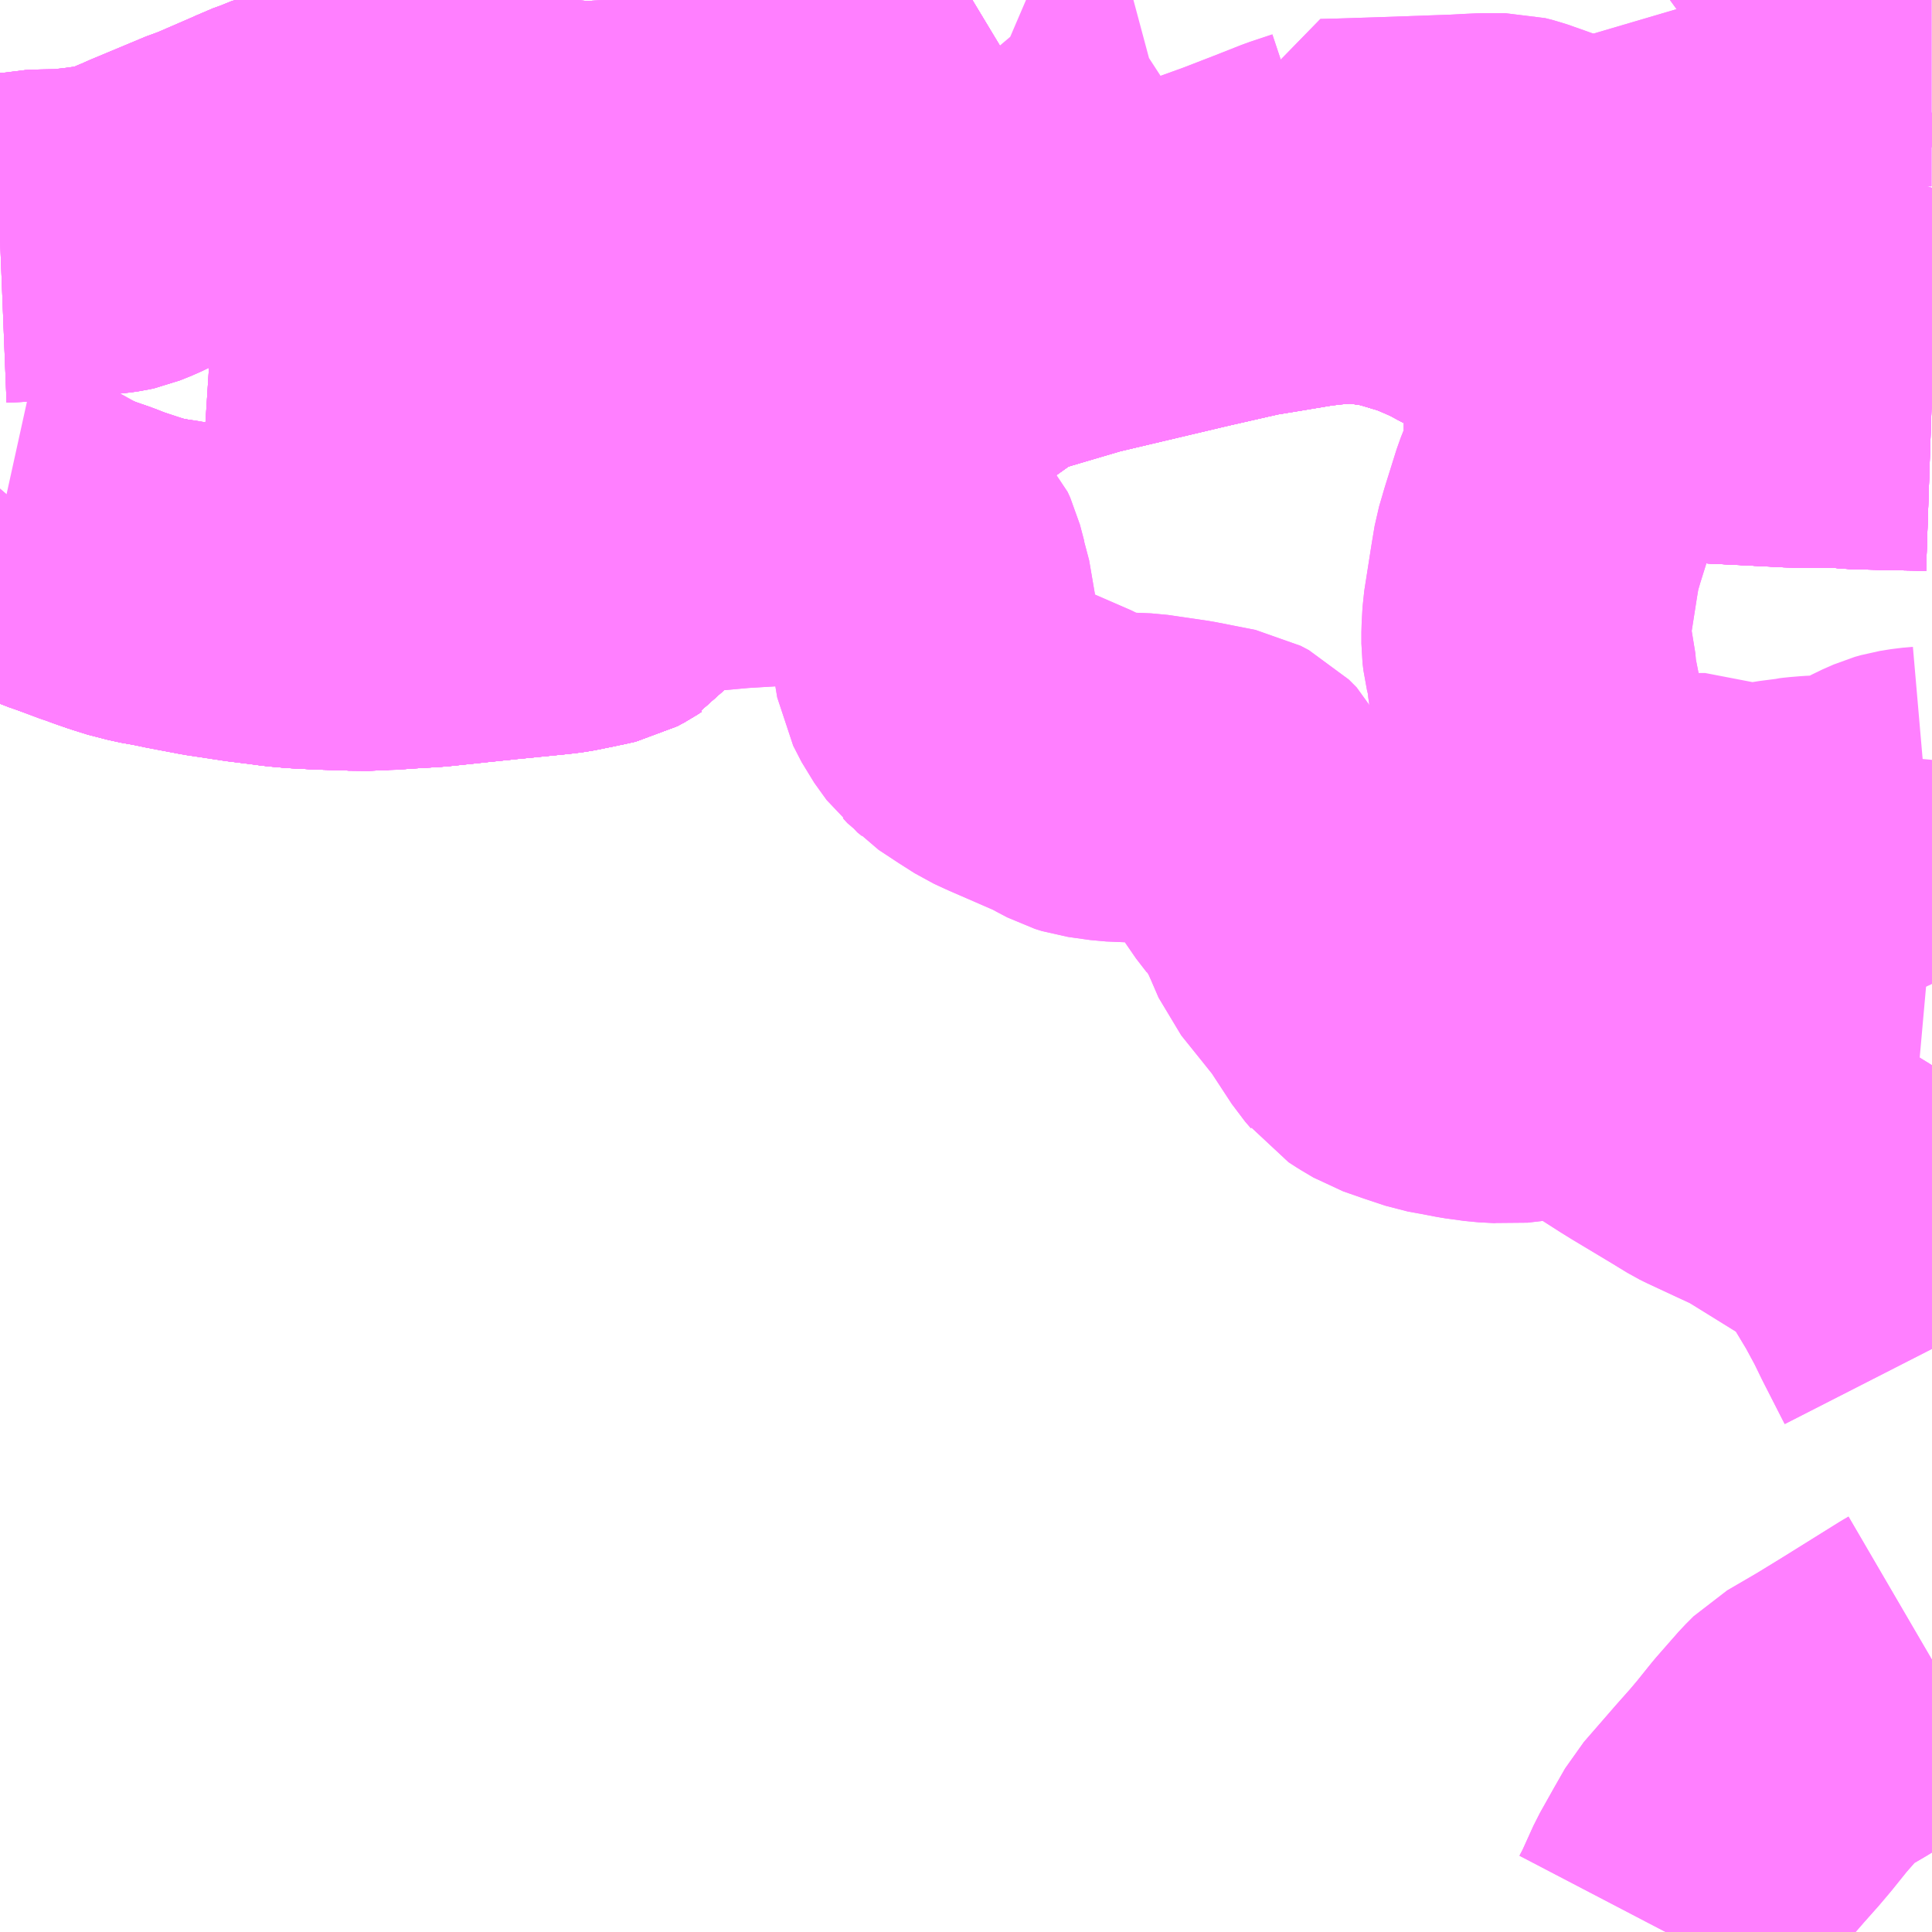 <?xml version="1.0" encoding="UTF-8"?>
<svg  xmlns="http://www.w3.org/2000/svg" xmlns:xlink="http://www.w3.org/1999/xlink" xmlns:go="http://purl.org/svgmap/profile" property="N07_001,N07_002,N07_003,N07_004,N07_005,N07_006,N07_007" viewBox="13398.926 -3506.836 4.395 4.395" go:dataArea="13398.92578125 -3506.8359375 4.39453125 4.39453125" >
<globalCoordinateSystem srsName="http://purl.org/crs/84" transform="matrix(100.0,0.0,0.0,-100.0,0.0,0.0)" />
<defs>
 <g id="p0" >
  <circle cx="0.0" cy="0.0" r="3" stroke="green" stroke-width="0.75" vector-effect="non-scaling-stroke" />
 </g>
</defs>
<g fill="none" fill-rule="evenodd" stroke="#FF00FF" stroke-width="0.75" opacity="0.5" vector-effect="non-scaling-stroke" stroke-linejoin="bevel" >
<path content="1,下津井電鉄（株）,岡山～東京線,1.0,1.0,1.0," xlink:title="1" d="M13403.32,-3505.912L13403.29,-3505.913L13403.235,-3505.914L13403.151,-3505.916L13403.117,-3505.919L13403.002,-3505.92L13402.826,-3505.929L13402.761,-3505.932L13402.75,-3505.932L13402.721,-3505.936L13402.701,-3505.943L13402.673,-3505.951L13402.613,-3505.992L13402.606,-3505.996L13402.584,-3506.011L13402.533,-3506.048L13402.457,-3506.102L13402.401,-3506.139L13402.376,-3506.157L13402.333,-3506.184L13402.309,-3506.198L13402.293,-3506.206L13402.252,-3506.228L13402.23,-3506.24L13402.187,-3506.256L13402.134,-3506.272L13402.124,-3506.275L13402.098,-3506.282L13402.065,-3506.287L13402.03,-3506.292L13402.002,-3506.293L13401.987,-3506.293L13401.958,-3506.291L13401.937,-3506.289L13401.903,-3506.285L13401.807,-3506.269L13401.764,-3506.262L13401.728,-3506.254L13401.636,-3506.233L13401.598,-3506.224L13401.378,-3506.172L13401.283,-3506.144L13401.212,-3506.123L13401.198,-3506.115L13401.186,-3506.111L13401.16,-3506.095L13401.122,-3506.068L13400.979,-3505.965L13400.951,-3505.946L13400.9,-3505.91L13400.881,-3505.897L13400.803,-3505.848L13400.791,-3505.842L13400.734,-3505.809L13400.712,-3505.798L13400.699,-3505.793L13400.683,-3505.788L13400.673,-3505.789L13400.631,-3505.786L13400.621,-3505.786L13400.592,-3505.787L13400.553,-3505.786L13400.442,-3505.77L13400.361,-3505.744L13400.387,-3505.627L13400.388,-3505.623L13400.371,-3505.601L13400.335,-3505.552L13400.321,-3505.533L13400.314,-3505.529L13400.305,-3505.523L13400.29,-3505.515L13400.259,-3505.508"/>
<path content="1,両備ホールディングス（株）,マスカット　倉敷～新宿線,1.0,1.0,1.0," xlink:title="1" d="M13403.32,-3505.912L13403.29,-3505.913L13403.235,-3505.914L13403.151,-3505.916L13403.117,-3505.919L13403.002,-3505.92L13402.826,-3505.929L13402.761,-3505.932L13402.75,-3505.932L13402.721,-3505.936L13402.701,-3505.943L13402.673,-3505.951L13402.613,-3505.992L13402.606,-3505.996L13402.584,-3506.011L13402.533,-3506.048L13402.457,-3506.102L13402.401,-3506.139L13402.376,-3506.157L13402.333,-3506.184L13402.309,-3506.198L13402.293,-3506.206L13402.252,-3506.228L13402.23,-3506.24L13402.187,-3506.256L13402.134,-3506.272L13402.124,-3506.275L13402.098,-3506.282L13402.065,-3506.287L13402.03,-3506.292L13402.002,-3506.293L13401.987,-3506.293L13401.958,-3506.291L13401.937,-3506.289L13401.903,-3506.285L13401.807,-3506.269L13401.764,-3506.262L13401.728,-3506.254L13401.636,-3506.233L13401.598,-3506.224L13401.378,-3506.172L13401.283,-3506.144L13401.212,-3506.123L13401.198,-3506.115L13401.186,-3506.111L13401.16,-3506.095L13401.122,-3506.068L13400.979,-3505.965L13400.951,-3505.946L13400.9,-3505.91L13400.881,-3505.897L13400.803,-3505.848L13400.791,-3505.842L13400.734,-3505.809L13400.712,-3505.798L13400.699,-3505.793L13400.683,-3505.788L13400.673,-3505.789L13400.631,-3505.786L13400.621,-3505.786L13400.592,-3505.787L13400.553,-3505.786L13400.442,-3505.77L13400.361,-3505.744L13400.387,-3505.627L13400.388,-3505.623L13400.371,-3505.601L13400.335,-3505.552L13400.321,-3505.533L13400.314,-3505.529L13400.305,-3505.523L13400.29,-3505.515L13400.259,-3505.508L13400.205,-3505.497L13400.181,-3505.494L13400.121,-3505.488L13400.06,-3505.482L13399.993,-3505.475L13399.908,-3505.466L13399.841,-3505.462L13399.798,-3505.459L13399.767,-3505.458L13399.746,-3505.457L13399.732,-3505.458L13399.703,-3505.459L13399.664,-3505.46L13399.606,-3505.463L13399.572,-3505.466L13399.51,-3505.474L13399.493,-3505.476L13399.407,-3505.489L13399.333,-3505.503L13399.295,-3505.511L13399.266,-3505.516L13399.219,-3505.528L13399.203,-3505.534L13399.186,-3505.539L13399.144,-3505.556L13399.083,-3505.577L13399.065,-3505.583L13399.031,-3505.598L13399.049,-3505.619"/>
<path content="1,両備ホールディングス（株）,ルブラン　倉敷・岡山・津山～東京線,1.0,1.0,1.0," xlink:title="1" d="M13403.32,-3505.912L13403.29,-3505.913L13403.235,-3505.914L13403.151,-3505.916L13403.117,-3505.919L13403.002,-3505.92L13402.826,-3505.929L13402.761,-3505.932L13402.75,-3505.932L13402.721,-3505.936L13402.701,-3505.943L13402.673,-3505.951L13402.613,-3505.992L13402.606,-3505.996L13402.584,-3506.011L13402.533,-3506.048L13402.457,-3506.102L13402.401,-3506.139L13402.376,-3506.157L13402.333,-3506.184L13402.309,-3506.198L13402.293,-3506.206L13402.252,-3506.228L13402.23,-3506.24L13402.187,-3506.256L13402.134,-3506.272L13402.124,-3506.275L13402.098,-3506.282L13402.065,-3506.287L13402.03,-3506.292L13402.002,-3506.293L13401.987,-3506.293L13401.958,-3506.291L13401.937,-3506.289L13401.903,-3506.285L13401.807,-3506.269L13401.764,-3506.262L13401.728,-3506.254L13401.636,-3506.233L13401.598,-3506.224L13401.378,-3506.172L13401.283,-3506.144L13401.212,-3506.123L13401.198,-3506.115L13401.186,-3506.111L13401.16,-3506.095L13401.122,-3506.068L13400.979,-3505.965L13400.951,-3505.946L13400.9,-3505.91L13400.881,-3505.897L13400.803,-3505.848L13400.791,-3505.842L13400.734,-3505.809L13400.712,-3505.798L13400.699,-3505.793L13400.683,-3505.788L13400.673,-3505.789L13400.631,-3505.786L13400.621,-3505.786L13400.592,-3505.787L13400.553,-3505.786L13400.442,-3505.77L13400.361,-3505.744L13400.387,-3505.627L13400.388,-3505.623L13400.371,-3505.601L13400.335,-3505.552L13400.321,-3505.533L13400.314,-3505.529L13400.305,-3505.523L13400.29,-3505.515L13400.259,-3505.508L13400.205,-3505.497L13400.181,-3505.494L13400.121,-3505.488L13400.06,-3505.482L13399.993,-3505.475L13399.908,-3505.466L13399.841,-3505.462L13399.798,-3505.459L13399.767,-3505.458L13399.746,-3505.457L13399.732,-3505.458L13399.703,-3505.459L13399.664,-3505.46L13399.606,-3505.463L13399.572,-3505.466L13399.51,-3505.474L13399.493,-3505.476L13399.407,-3505.489L13399.333,-3505.503L13399.295,-3505.511L13399.266,-3505.516L13399.219,-3505.528L13399.203,-3505.534L13399.186,-3505.539L13399.144,-3505.556L13399.083,-3505.577L13399.065,-3505.583L13399.031,-3505.598L13399.049,-3505.619"/>
<path content="1,中鉄北部バス（株）,津山～宿口～榎線,2.5,0.0,0.0," xlink:title="1" d="M13400.259,-3505.508L13400.205,-3505.497L13400.181,-3505.494L13400.121,-3505.488L13400.06,-3505.482L13399.993,-3505.475L13399.908,-3505.466L13399.841,-3505.462L13399.798,-3505.459L13399.767,-3505.458L13399.746,-3505.457L13399.732,-3505.458L13399.703,-3505.459L13399.664,-3505.46L13399.606,-3505.463L13399.572,-3505.466L13399.51,-3505.474L13399.493,-3505.476L13399.407,-3505.489L13399.333,-3505.503L13399.295,-3505.511L13399.266,-3505.516L13399.219,-3505.528L13399.203,-3505.534L13399.186,-3505.539L13399.144,-3505.556L13399.083,-3505.577L13399.065,-3505.583L13399.031,-3505.598L13398.994,-3505.614L13398.958,-3505.629L13398.931,-3505.638L13398.926,-3505.64"/>
<path content="1,中鉄北部バス（株）,津山～寺本～小座～奥津温泉～石越線,8.5,6.5,6.5," xlink:title="1" d="M13400.259,-3505.508L13400.205,-3505.497L13400.181,-3505.494L13400.121,-3505.488L13400.06,-3505.482L13399.993,-3505.475L13399.908,-3505.466L13399.841,-3505.462L13399.798,-3505.459L13399.793,-3505.481L13399.792,-3505.492L13399.772,-3505.569L13399.763,-3505.6L13399.765,-3505.624L13399.76,-3505.639L13399.759,-3505.673L13399.757,-3505.686L13399.758,-3505.71L13399.756,-3505.741L13399.758,-3505.751L13399.757,-3505.761L13399.767,-3505.841L13399.783,-3506.09L13399.784,-3506.098L13399.788,-3506.143L13399.792,-3506.162L13399.793,-3506.186L13399.797,-3506.247L13399.797,-3506.265L13399.804,-3506.333L13399.814,-3506.477L13399.813,-3506.495L13399.803,-3506.496L13399.792,-3506.497L13399.732,-3506.501L13399.717,-3506.504L13399.694,-3506.505L13399.672,-3506.504L13399.656,-3506.504L13399.645,-3506.501L13399.636,-3506.499L13399.62,-3506.494L13399.603,-3506.488L13399.594,-3506.486L13399.562,-3506.473L13399.537,-3506.464L13399.525,-3506.458L13399.435,-3506.419L13399.425,-3506.414L13399.403,-3506.407L13399.276,-3506.354L13399.263,-3506.348L13399.246,-3506.341L13399.221,-3506.329L13399.196,-3506.319L13399.187,-3506.317L13399.173,-3506.315L13399.131,-3506.311L13399.12,-3506.309L13399.073,-3506.304L13399.024,-3506.303L13399,-3506.302L13398.976,-3506.297L13398.926,-3506.295"/>
<path content="1,中鉄北部バス（株）,津山～日本原～行方～馬桑線,17.0,15.5,14.0," xlink:title="1" d="M13403.32,-3505.912L13403.29,-3505.913L13403.235,-3505.914L13403.151,-3505.916L13403.117,-3505.919L13403.002,-3505.92L13402.826,-3505.929L13402.761,-3505.932L13402.75,-3505.932L13402.721,-3505.936L13402.701,-3505.943L13402.673,-3505.951L13402.613,-3505.992L13402.606,-3505.996L13402.584,-3506.011L13402.533,-3506.048L13402.457,-3506.102L13402.401,-3506.139L13402.376,-3506.157L13402.333,-3506.184L13402.309,-3506.198L13402.293,-3506.206L13402.252,-3506.228L13402.23,-3506.24L13402.187,-3506.256L13402.134,-3506.272L13402.124,-3506.275L13402.098,-3506.282L13402.065,-3506.287L13402.03,-3506.292L13402.002,-3506.293L13401.987,-3506.293L13401.958,-3506.291L13401.937,-3506.289L13401.903,-3506.285L13401.807,-3506.269L13401.764,-3506.262L13401.728,-3506.254L13401.636,-3506.233L13401.598,-3506.224L13401.378,-3506.172L13401.283,-3506.144L13401.212,-3506.123L13401.198,-3506.115L13401.186,-3506.111L13401.16,-3506.095L13401.122,-3506.068L13400.979,-3505.965L13400.951,-3505.946L13400.9,-3505.91L13400.881,-3505.897L13400.803,-3505.848L13400.791,-3505.842L13400.734,-3505.809L13400.712,-3505.798L13400.699,-3505.793L13400.683,-3505.788L13400.673,-3505.789L13400.631,-3505.786L13400.621,-3505.786L13400.592,-3505.787L13400.553,-3505.786L13400.442,-3505.77L13400.361,-3505.744L13400.387,-3505.627L13400.388,-3505.623L13400.371,-3505.601L13400.335,-3505.552L13400.321,-3505.533L13400.314,-3505.529L13400.305,-3505.523L13400.29,-3505.515L13400.259,-3505.508"/>
<path content="1,中鉄北部バス（株）,津山～河辺～大崎～勝間田駅前線,4.0,4.0,4.0," xlink:title="1" d="M13403.32,-3505.912L13403.29,-3505.913L13403.235,-3505.914L13403.151,-3505.916L13403.117,-3505.919L13403.002,-3505.92L13402.826,-3505.929L13402.761,-3505.932L13402.75,-3505.932L13402.721,-3505.936L13402.701,-3505.943L13402.673,-3505.951L13402.613,-3505.992L13402.606,-3505.996L13402.584,-3506.011L13402.533,-3506.048L13402.457,-3506.102L13402.401,-3506.139L13402.376,-3506.157L13402.333,-3506.184L13402.309,-3506.198L13402.293,-3506.206L13402.252,-3506.228L13402.23,-3506.24L13402.187,-3506.256L13402.134,-3506.272L13402.124,-3506.275L13402.098,-3506.282L13402.065,-3506.287L13402.03,-3506.292L13402.002,-3506.293L13401.987,-3506.293L13401.958,-3506.291L13401.937,-3506.289L13401.903,-3506.285L13401.807,-3506.269L13401.764,-3506.262L13401.728,-3506.254L13401.636,-3506.233L13401.598,-3506.224L13401.378,-3506.172L13401.283,-3506.144L13401.212,-3506.123L13401.198,-3506.115L13401.186,-3506.111L13401.16,-3506.095L13401.122,-3506.068L13400.979,-3505.965L13400.951,-3505.946L13400.9,-3505.91L13400.881,-3505.897L13400.803,-3505.848L13400.791,-3505.842L13400.734,-3505.809L13400.712,-3505.798L13400.699,-3505.793L13400.683,-3505.788L13400.673,-3505.789L13400.631,-3505.786L13400.621,-3505.786L13400.592,-3505.787L13400.553,-3505.786L13400.442,-3505.77L13400.361,-3505.744L13400.387,-3505.627L13400.388,-3505.623L13400.371,-3505.601L13400.335,-3505.552L13400.321,-3505.533L13400.314,-3505.529L13400.305,-3505.523L13400.29,-3505.515L13400.259,-3505.508"/>
<path content="1,中鉄北部バス（株）,院庄循環線　北まわり,3.0,3.0,2.0," xlink:title="1" d="M13398.926,-3505.64L13398.931,-3505.638L13398.958,-3505.629L13398.994,-3505.614L13399.031,-3505.598L13399.065,-3505.583L13399.083,-3505.577L13399.144,-3505.556L13399.186,-3505.539L13399.203,-3505.534L13399.219,-3505.528L13399.266,-3505.516L13399.295,-3505.511L13399.333,-3505.503L13399.407,-3505.489L13399.493,-3505.476L13399.51,-3505.474L13399.572,-3505.466L13399.606,-3505.463L13399.664,-3505.46L13399.703,-3505.459L13399.732,-3505.458L13399.746,-3505.457L13399.767,-3505.458L13399.798,-3505.459"/>
<path content="1,中鉄北部バス（株）,院庄循環線　北まわり,3.0,3.0,2.0," xlink:title="1" d="M13399.798,-3505.459L13399.841,-3505.462L13399.908,-3505.466L13399.993,-3505.475L13400.06,-3505.482L13400.121,-3505.488L13400.181,-3505.494L13400.205,-3505.497L13400.259,-3505.508L13400.29,-3505.515L13400.305,-3505.523L13400.314,-3505.529L13400.321,-3505.533L13400.335,-3505.552L13400.371,-3505.601L13400.388,-3505.623L13400.387,-3505.627L13400.361,-3505.744"/>
<path content="1,中鉄北部バス（株）,院庄循環線　北まわり,3.0,3.0,2.0," xlink:title="1" d="M13399.798,-3505.459L13399.793,-3505.481L13399.792,-3505.492L13399.772,-3505.569L13399.763,-3505.6L13399.765,-3505.624L13399.76,-3505.639L13399.759,-3505.673L13399.757,-3505.686L13399.758,-3505.71L13399.756,-3505.741L13399.758,-3505.751L13399.757,-3505.761L13399.772,-3505.759L13399.845,-3505.752L13399.886,-3505.747L13399.963,-3505.734L13399.978,-3505.734L13400.004,-3505.729L13400.03,-3505.725L13400.039,-3505.726L13400.061,-3505.724L13400.125,-3505.723L13400.163,-3505.725L13400.175,-3505.724L13400.216,-3505.727L13400.223,-3505.728L13400.246,-3505.732L13400.259,-3505.733L13400.277,-3505.736L13400.292,-3505.741L13400.312,-3505.745L13400.335,-3505.749L13400.361,-3505.744"/>
<path content="1,中鉄北部バス（株）,院庄循環線　北まわり,3.0,3.0,2.0," xlink:title="1" d="M13398.926,-3506.295L13398.976,-3506.297L13399,-3506.302L13399.024,-3506.303L13399.073,-3506.304L13399.12,-3506.309L13399.131,-3506.311L13399.173,-3506.315L13399.187,-3506.317L13399.196,-3506.319L13399.221,-3506.329L13399.246,-3506.341L13399.263,-3506.348L13399.276,-3506.354L13399.403,-3506.407L13399.425,-3506.414L13399.435,-3506.419L13399.525,-3506.458L13399.537,-3506.464L13399.562,-3506.473L13399.594,-3506.486L13399.603,-3506.488L13399.62,-3506.494L13399.636,-3506.499L13399.645,-3506.501L13399.656,-3506.504L13399.672,-3506.504L13399.694,-3506.505L13399.717,-3506.504L13399.732,-3506.501L13399.792,-3506.497L13399.803,-3506.496L13399.813,-3506.495L13399.814,-3506.477L13399.804,-3506.333L13399.797,-3506.265L13399.797,-3506.247L13399.793,-3506.186L13399.792,-3506.162L13399.853,-3506.16L13399.888,-3506.16L13399.942,-3506.155L13400,-3506.153L13400.034,-3506.152L13400.083,-3506.148L13400.111,-3506.146L13400.152,-3506.143L13400.159,-3506.142L13400.19,-3506.14L13400.21,-3506.138L13400.323,-3506.127L13400.323,-3506.112L13400.327,-3506.061L13400.326,-3506.054L13400.327,-3506.009L13400.326,-3505.968L13400.325,-3505.936L13400.325,-3505.908L13400.325,-3505.884L13400.328,-3505.875L13400.33,-3505.867L13400.335,-3505.842L13400.341,-3505.816L13400.344,-3505.805L13400.352,-3505.776L13400.358,-3505.755L13400.361,-3505.744"/>
<path content="1,中鉄北部バス（株）,院庄循環線　南まわり,2.0,2.0,1.0," xlink:title="1" d="M13399.798,-3505.459L13399.767,-3505.458L13399.746,-3505.457L13399.732,-3505.458L13399.703,-3505.459L13399.664,-3505.46L13399.606,-3505.463L13399.572,-3505.466L13399.51,-3505.474L13399.493,-3505.476L13399.407,-3505.489L13399.333,-3505.503L13399.295,-3505.511L13399.266,-3505.516L13399.219,-3505.528L13399.203,-3505.534L13399.186,-3505.539L13399.144,-3505.556L13399.083,-3505.577L13399.065,-3505.583L13399.031,-3505.598L13398.994,-3505.614L13398.958,-3505.629L13398.931,-3505.638L13398.926,-3505.64"/>
<path content="1,中鉄北部バス（株）,院庄循環線　南まわり,2.0,2.0,1.0," xlink:title="1" d="M13399.798,-3505.459L13399.841,-3505.462L13399.908,-3505.466L13399.993,-3505.475L13400.06,-3505.482L13400.121,-3505.488L13400.181,-3505.494L13400.205,-3505.497L13400.259,-3505.508L13400.29,-3505.515L13400.305,-3505.523L13400.314,-3505.529L13400.321,-3505.533L13400.335,-3505.552L13400.371,-3505.601L13400.388,-3505.623L13400.387,-3505.627L13400.361,-3505.744"/>
<path content="1,中鉄北部バス（株）,院庄循環線　南まわり,2.0,2.0,1.0," xlink:title="1" d="M13399.798,-3505.459L13399.793,-3505.481L13399.792,-3505.492L13399.772,-3505.569L13399.763,-3505.6L13399.765,-3505.624L13399.76,-3505.639L13399.759,-3505.673L13399.757,-3505.686L13399.758,-3505.71L13399.756,-3505.741L13399.758,-3505.751L13399.757,-3505.761L13399.772,-3505.759L13399.845,-3505.752L13399.886,-3505.747L13399.963,-3505.734L13399.978,-3505.734L13400.004,-3505.729L13400.03,-3505.725L13400.039,-3505.726L13400.061,-3505.724L13400.125,-3505.723L13400.163,-3505.725L13400.175,-3505.724L13400.216,-3505.727L13400.223,-3505.728L13400.246,-3505.732L13400.259,-3505.733L13400.277,-3505.736L13400.292,-3505.741L13400.312,-3505.745L13400.335,-3505.749L13400.361,-3505.744"/>
<path content="1,中鉄北部バス（株）,院庄循環線　南まわり,2.0,2.0,1.0," xlink:title="1" d="M13398.926,-3506.295L13398.976,-3506.297L13399,-3506.302L13399.024,-3506.303L13399.073,-3506.304L13399.12,-3506.309L13399.131,-3506.311L13399.173,-3506.315L13399.187,-3506.317L13399.196,-3506.319L13399.221,-3506.329L13399.246,-3506.341L13399.263,-3506.348L13399.276,-3506.354L13399.403,-3506.407L13399.425,-3506.414L13399.435,-3506.419L13399.525,-3506.458L13399.537,-3506.464L13399.562,-3506.473L13399.594,-3506.486L13399.603,-3506.488L13399.62,-3506.494L13399.636,-3506.499L13399.645,-3506.501L13399.656,-3506.504L13399.672,-3506.504L13399.694,-3506.505L13399.717,-3506.504L13399.732,-3506.501L13399.792,-3506.497L13399.803,-3506.496L13399.813,-3506.495L13399.814,-3506.477L13399.804,-3506.333L13399.797,-3506.265L13399.797,-3506.247L13399.793,-3506.186L13399.792,-3506.162L13399.853,-3506.16L13399.888,-3506.16L13399.942,-3506.155L13400,-3506.153L13400.034,-3506.152L13400.083,-3506.148L13400.111,-3506.146L13400.152,-3506.143L13400.159,-3506.142L13400.19,-3506.14L13400.21,-3506.138L13400.323,-3506.127L13400.323,-3506.112L13400.327,-3506.061L13400.326,-3506.054L13400.327,-3506.009L13400.326,-3505.968L13400.325,-3505.936L13400.325,-3505.908L13400.325,-3505.884L13400.328,-3505.875L13400.33,-3505.867L13400.335,-3505.842L13400.341,-3505.816L13400.344,-3505.805L13400.352,-3505.776L13400.358,-3505.755L13400.361,-3505.744"/>
<path content="1,中鉄北部バス（株）,高下・吉ヶ原～津山～リージョンセンター～スポーツセンター・東一宮車庫線,12.0,8.0,7.5," xlink:title="1" d="M13400.388,-3505.623L13400.371,-3505.601L13400.335,-3505.552L13400.321,-3505.533L13400.314,-3505.529L13400.305,-3505.523L13400.29,-3505.515L13400.259,-3505.508"/>
<path content="1,中鉄北部バス（株）,高下・吉ヶ原～津山～リージョンセンター～スポーツセンター・東一宮車庫線,12.0,8.0,7.5," xlink:title="1" d="M13400.388,-3505.623L13400.475,-3505.634L13400.523,-3505.638L13400.601,-3505.645L13400.735,-3505.653L13400.772,-3505.655L13400.854,-3505.655L13400.88,-3505.653L13400.917,-3505.64L13400.928,-3505.635L13400.946,-3505.624L13400.983,-3505.596L13400.992,-3505.584L13401.014,-3505.56L13401.02,-3505.547L13401.03,-3505.509L13401.034,-3505.498L13401.047,-3505.422L13401.048,-3505.407L13401.064,-3505.311L13401.083,-3505.274L13401.111,-3505.235L13401.121,-3505.227L13401.131,-3505.216L13401.175,-3505.187L13401.208,-3505.166L13401.234,-3505.154L13401.349,-3505.104L13401.373,-3505.091L13401.392,-3505.081L13401.408,-3505.076L13401.458,-3505.069L13401.529,-3505.066L13401.618,-3505.053L13401.71,-3505.035L13401.729,-3505.025L13401.747,-3505.007L13401.763,-3504.975L13401.766,-3504.969L13401.779,-3504.936L13401.79,-3504.913L13401.807,-3504.885L13401.831,-3504.854L13401.838,-3504.838L13401.865,-3504.808L13401.887,-3504.759L13401.906,-3504.715L13401.91,-3504.71L13401.951,-3504.659L13401.987,-3504.614L13402.042,-3504.53L13402.055,-3504.515L13402.061,-3504.507L13402.078,-3504.496L13402.105,-3504.48L13402.148,-3504.465L13402.196,-3504.449L13402.25,-3504.439L13402.265,-3504.436L13402.309,-3504.43L13402.347,-3504.428L13402.357,-3504.427L13402.399,-3504.432L13402.467,-3504.447L13402.505,-3504.454L13402.541,-3504.454L13402.554,-3504.451L13402.556,-3504.434L13402.564,-3504.427L13402.579,-3504.412L13402.676,-3504.35L13402.697,-3504.337L13402.787,-3504.283L13402.823,-3504.261L13402.833,-3504.256L13402.949,-3504.202L13403.075,-3504.124L13403.122,-3504.095L13403.144,-3504.076L13403.159,-3504.062L13403.224,-3503.954L13403.251,-3503.904L13403.271,-3503.863L13403.32,-3503.767M13403.32,-3503.062L13403.308,-3503.055L13403.178,-3502.974L13403.116,-3502.936L13403.044,-3502.894L13403.026,-3502.876L13402.976,-3502.819L13402.939,-3502.773L13402.917,-3502.747L13402.885,-3502.711L13402.812,-3502.627L13402.788,-3502.585L13402.756,-3502.528L13402.727,-3502.464L13402.715,-3502.441"/>
<path content="1,中鉄北部バス（株）,高下・吉ヶ原～津山～リージョンセンター～スポーツセンター・東一宮車庫線,12.0,8.0,7.5," xlink:title="1" d="M13400.388,-3505.623L13400.387,-3505.627L13400.361,-3505.744L13400.358,-3505.755L13400.352,-3505.776L13400.344,-3505.805L13400.341,-3505.816L13400.335,-3505.842L13400.33,-3505.867L13400.328,-3505.875L13400.325,-3505.884L13400.325,-3505.908L13400.325,-3505.936L13400.326,-3505.968L13400.327,-3506.009L13400.326,-3506.054L13400.327,-3506.061L13400.323,-3506.112L13400.323,-3506.127L13400.318,-3506.162L13400.317,-3506.186L13400.309,-3506.266L13400.309,-3506.294L13400.308,-3506.308L13400.307,-3506.324L13400.306,-3506.363L13400.304,-3506.37L13400.303,-3506.384L13400.301,-3506.42L13400.303,-3506.458L13400.307,-3506.516L13400.317,-3506.631L13400.325,-3506.739L13400.325,-3506.784L13400.326,-3506.805L13400.325,-3506.836"/>
<path content="1,中鉄北部バス（株）,高田循環線　東まわり,2.0,2.0,1.0," xlink:title="1" d="M13400.259,-3505.508L13400.29,-3505.515L13400.305,-3505.523L13400.314,-3505.529L13400.321,-3505.533L13400.335,-3505.552L13400.371,-3505.601L13400.388,-3505.623L13400.387,-3505.627L13400.361,-3505.744L13400.358,-3505.755L13400.352,-3505.776L13400.344,-3505.805L13400.341,-3505.816L13400.335,-3505.842L13400.33,-3505.867L13400.328,-3505.875L13400.325,-3505.884L13400.325,-3505.908L13400.325,-3505.936L13400.326,-3505.968L13400.327,-3506.009L13400.326,-3506.054L13400.327,-3506.061L13400.323,-3506.112L13400.323,-3506.127L13400.318,-3506.162L13400.317,-3506.186L13400.309,-3506.266L13400.309,-3506.294L13400.308,-3506.308L13400.307,-3506.324L13400.306,-3506.363L13400.304,-3506.37L13400.303,-3506.384L13400.301,-3506.42L13400.303,-3506.458L13400.307,-3506.516L13400.317,-3506.631L13400.325,-3506.739L13400.325,-3506.784L13400.326,-3506.805L13400.325,-3506.836"/>
<path content="1,中鉄北部バス（株）,高田循環線　西まわり,2.0,2.0,1.0," xlink:title="1" d="M13400.259,-3505.508L13400.29,-3505.515L13400.305,-3505.523L13400.314,-3505.529L13400.321,-3505.533L13400.335,-3505.552L13400.371,-3505.601L13400.388,-3505.623L13400.387,-3505.627L13400.361,-3505.744L13400.358,-3505.755L13400.352,-3505.776L13400.344,-3505.805L13400.341,-3505.816L13400.335,-3505.842L13400.33,-3505.867L13400.328,-3505.875L13400.325,-3505.884L13400.325,-3505.908L13400.325,-3505.936L13400.326,-3505.968L13400.327,-3506.009L13400.326,-3506.054L13400.327,-3506.061L13400.323,-3506.112L13400.323,-3506.127L13400.318,-3506.162L13400.317,-3506.186L13400.309,-3506.266L13400.309,-3506.294L13400.308,-3506.308L13400.307,-3506.324L13400.306,-3506.363L13400.304,-3506.37L13400.303,-3506.384L13400.301,-3506.42L13400.303,-3506.458L13400.307,-3506.516L13400.317,-3506.631L13400.325,-3506.739L13400.325,-3506.784L13400.326,-3506.805L13400.325,-3506.836"/>
<path content="1,京浜急行バス（株）,ルプラン号,1.0,1.0,1.0," xlink:title="1" d="M13398.979,-3505.62L13398.994,-3505.614L13399.083,-3505.577L13399.147,-3505.553L13399.157,-3505.55L13399.172,-3505.545L13399.236,-3505.524L13399.266,-3505.516L13399.3,-3505.51L13399.325,-3505.507L13399.338,-3505.504L13399.404,-3505.494L13399.471,-3505.481L13399.479,-3505.48L13399.51,-3505.474L13399.545,-3505.47L13399.572,-3505.466L13399.606,-3505.463L13399.664,-3505.46L13399.703,-3505.459L13399.732,-3505.458L13399.781,-3505.46L13399.794,-3505.46L13399.798,-3505.46L13399.809,-3505.461L13399.926,-3505.471L13399.929,-3505.471L13399.98,-3505.476L13399.996,-3505.478L13400.061,-3505.484L13400.066,-3505.485L13400.07,-3505.485L13400.102,-3505.488L13400.14,-3505.493L13400.174,-3505.496L13400.204,-3505.5L13400.238,-3505.506L13400.259,-3505.508"/>
<path content="1,京浜急行バス（株）,ルプラン号,1.0,1.0,1.0," xlink:title="1" d="M13398.985,-3505.631L13398.979,-3505.62"/>
<path content="1,京浜急行バス（株）,ルプラン号,1.0,1.0,1.0," xlink:title="1" d="M13398.926,-3505.642L13398.959,-3505.629L13398.979,-3505.62"/>
<path content="1,小田急シティバス（株）,ルミナス号,1.0,1.0,1.0," xlink:title="1" d="M13403.32,-3505.914L13403.307,-3505.915L13403.289,-3505.915L13403.235,-3505.916L13403.151,-3505.916L13403.117,-3505.919L13403.072,-3505.92L13403.03,-3505.921L13402.826,-3505.929L13402.802,-3505.93L13402.791,-3505.931L13402.762,-3505.934L13402.731,-3505.938L13402.701,-3505.943L13402.683,-3505.948L13402.656,-3505.962L13402.613,-3505.992L13402.584,-3506.011L13402.572,-3506.019L13402.476,-3506.089L13402.457,-3506.102L13402.398,-3506.143L13402.376,-3506.157L13402.333,-3506.184L13402.309,-3506.198L13402.252,-3506.228L13402.187,-3506.256L13402.124,-3506.275L13402.098,-3506.282L13402.027,-3506.293L13402.023,-3506.294L13402.018,-3506.294L13401.986,-3506.296L13401.902,-3506.288L13401.855,-3506.281L13401.805,-3506.272L13401.766,-3506.264L13401.744,-3506.259L13401.728,-3506.254L13401.635,-3506.236L13401.597,-3506.227L13401.459,-3506.195L13401.442,-3506.191L13401.389,-3506.178L13401.376,-3506.174L13401.212,-3506.128L13401.198,-3506.115L13401.16,-3506.095L13401.068,-3506.031L13401.002,-3505.984L13400.972,-3505.962L13400.95,-3505.947L13400.909,-3505.919L13400.903,-3505.916L13400.878,-3505.898L13400.851,-3505.882L13400.829,-3505.867L13400.804,-3505.851L13400.729,-3505.803L13400.72,-3505.799L13400.696,-3505.789L13400.678,-3505.786L13400.59,-3505.789L13400.553,-3505.786L13400.442,-3505.77L13400.358,-3505.755L13400.361,-3505.744L13400.364,-3505.73L13400.386,-3505.64L13400.387,-3505.627L13400.388,-3505.623L13400.371,-3505.601L13400.358,-3505.585L13400.314,-3505.529L13400.289,-3505.519L13400.259,-3505.508L13400.238,-3505.506L13400.204,-3505.5L13400.174,-3505.496L13400.14,-3505.493L13400.102,-3505.488L13400.07,-3505.485L13400.066,-3505.485L13400.061,-3505.484L13399.996,-3505.478L13399.98,-3505.476L13399.929,-3505.471L13399.926,-3505.471L13399.809,-3505.461L13399.798,-3505.46L13399.794,-3505.46L13399.781,-3505.46L13399.732,-3505.458L13399.703,-3505.459L13399.664,-3505.46L13399.606,-3505.463L13399.572,-3505.466L13399.545,-3505.47L13399.51,-3505.474L13399.479,-3505.48L13399.471,-3505.481L13399.404,-3505.494L13399.338,-3505.504L13399.325,-3505.507L13399.3,-3505.51L13399.266,-3505.516L13399.236,-3505.524L13399.172,-3505.545L13399.157,-3505.55L13399.147,-3505.553L13399.083,-3505.577L13398.994,-3505.614L13398.959,-3505.629L13398.926,-3505.642"/>
<path content="1,小田急バス（株）,ルミナス号,1.0,1.0,1.0," xlink:title="1" d="M13403.32,-3505.914L13403.307,-3505.915L13403.289,-3505.915L13403.235,-3505.916L13403.151,-3505.916L13403.117,-3505.919L13403.072,-3505.92L13403.03,-3505.921L13402.826,-3505.929L13402.802,-3505.93L13402.791,-3505.931L13402.762,-3505.934L13402.731,-3505.938L13402.701,-3505.943L13402.683,-3505.948L13402.656,-3505.962L13402.613,-3505.992L13402.584,-3506.011L13402.572,-3506.019L13402.476,-3506.089L13402.457,-3506.102L13402.398,-3506.143L13402.376,-3506.157L13402.333,-3506.184L13402.309,-3506.198L13402.252,-3506.228L13402.187,-3506.256L13402.124,-3506.275L13402.098,-3506.282L13402.027,-3506.293L13402.023,-3506.294L13402.018,-3506.294L13401.986,-3506.296L13401.902,-3506.288L13401.855,-3506.281L13401.805,-3506.272L13401.766,-3506.264L13401.744,-3506.259L13401.728,-3506.254L13401.635,-3506.236L13401.597,-3506.227L13401.459,-3506.195L13401.442,-3506.191L13401.389,-3506.178L13401.376,-3506.174L13401.212,-3506.128L13401.198,-3506.115L13401.16,-3506.095L13401.068,-3506.031L13401.002,-3505.984L13400.972,-3505.962L13400.95,-3505.947L13400.909,-3505.919L13400.903,-3505.916L13400.878,-3505.898L13400.851,-3505.882L13400.829,-3505.867L13400.804,-3505.851L13400.729,-3505.803L13400.72,-3505.799L13400.696,-3505.789L13400.678,-3505.786L13400.59,-3505.789L13400.553,-3505.786L13400.442,-3505.77L13400.358,-3505.755L13400.361,-3505.744L13400.364,-3505.73L13400.386,-3505.64L13400.387,-3505.627L13400.388,-3505.623L13400.371,-3505.601L13400.358,-3505.585L13400.314,-3505.529L13400.289,-3505.519L13400.259,-3505.508L13400.238,-3505.506L13400.204,-3505.5L13400.174,-3505.496L13400.14,-3505.493L13400.102,-3505.488L13400.07,-3505.485L13400.066,-3505.485L13400.061,-3505.484L13399.996,-3505.478L13399.98,-3505.476L13399.929,-3505.471L13399.926,-3505.471L13399.809,-3505.461L13399.798,-3505.46L13399.794,-3505.46L13399.781,-3505.46L13399.732,-3505.458L13399.703,-3505.459L13399.664,-3505.46L13399.606,-3505.463L13399.572,-3505.466L13399.545,-3505.47L13399.51,-3505.474L13399.479,-3505.48L13399.471,-3505.481L13399.404,-3505.494L13399.338,-3505.504L13399.325,-3505.507L13399.3,-3505.51L13399.266,-3505.516L13399.236,-3505.524L13399.172,-3505.545L13399.157,-3505.55L13399.147,-3505.553L13399.083,-3505.577L13398.994,-3505.614L13398.959,-3505.629L13398.926,-3505.642"/>
<path content="1,神姫バス（株）,津山-京都,2.0,2.0,2.0," xlink:title="1" d="M13400.259,-3505.508L13400.289,-3505.519L13400.314,-3505.529L13400.358,-3505.585L13400.371,-3505.601L13400.388,-3505.623L13400.387,-3505.627L13400.386,-3505.64L13400.364,-3505.73L13400.361,-3505.744L13400.358,-3505.755L13400.442,-3505.77L13400.552,-3505.787L13400.59,-3505.789L13400.678,-3505.786L13400.696,-3505.789L13400.72,-3505.799L13400.729,-3505.803L13400.804,-3505.851L13400.829,-3505.867L13400.851,-3505.882L13400.878,-3505.898L13400.903,-3505.916L13400.909,-3505.919L13400.95,-3505.947L13400.972,-3505.962L13401.002,-3505.984L13401.068,-3506.031L13401.16,-3506.095L13401.212,-3506.128L13401.376,-3506.174L13401.389,-3506.178L13401.442,-3506.191L13401.459,-3506.195L13401.597,-3506.227L13401.635,-3506.236L13401.744,-3506.259L13401.766,-3506.264L13401.805,-3506.272L13401.855,-3506.281L13401.902,-3506.288L13401.986,-3506.296L13402.018,-3506.294L13402.023,-3506.294L13402.027,-3506.293L13402.098,-3506.282L13402.124,-3506.275L13402.187,-3506.256L13402.252,-3506.228L13402.309,-3506.198L13402.333,-3506.184L13402.38,-3506.155L13402.398,-3506.143L13402.457,-3506.102L13402.476,-3506.089L13402.572,-3506.019L13402.584,-3506.011L13402.613,-3505.992L13402.656,-3505.962L13402.683,-3505.948L13402.701,-3505.943L13402.731,-3505.938L13402.762,-3505.934L13402.791,-3505.931L13402.802,-3505.93L13402.826,-3505.929L13403.03,-3505.921L13403.072,-3505.92L13403.117,-3505.919L13403.148,-3505.919L13403.235,-3505.916L13403.289,-3505.915L13403.307,-3505.915L13403.32,-3505.914"/>
<path content="1,神姫バス（株）,津山駅・加西・西脇-大阪駅・ユニバーサル・スタジオ・ジャパン,23.0,24.0,24.0," xlink:title="1" d="M13400.259,-3505.508L13400.289,-3505.519L13400.314,-3505.529L13400.358,-3505.585L13400.371,-3505.601L13400.388,-3505.623L13400.387,-3505.627L13400.386,-3505.64L13400.364,-3505.73L13400.361,-3505.744L13400.358,-3505.755L13400.442,-3505.77L13400.552,-3505.787L13400.59,-3505.789L13400.678,-3505.786L13400.696,-3505.789L13400.72,-3505.799L13400.729,-3505.803L13400.804,-3505.851L13400.829,-3505.867L13400.851,-3505.882L13400.878,-3505.898L13400.903,-3505.916L13400.909,-3505.919L13400.95,-3505.947L13400.972,-3505.962L13401.002,-3505.984L13401.068,-3506.031L13401.16,-3506.095L13401.212,-3506.128L13401.376,-3506.174L13401.389,-3506.178L13401.442,-3506.191L13401.459,-3506.195L13401.597,-3506.227L13401.635,-3506.236L13401.744,-3506.259L13401.766,-3506.264L13401.805,-3506.272L13401.855,-3506.281L13401.902,-3506.288L13401.986,-3506.296L13402.018,-3506.294L13402.023,-3506.294L13402.027,-3506.293L13402.098,-3506.282L13402.124,-3506.275L13402.187,-3506.256L13402.252,-3506.228L13402.309,-3506.198L13402.333,-3506.184L13402.38,-3506.155L13402.398,-3506.143L13402.457,-3506.102L13402.476,-3506.089L13402.572,-3506.019L13402.584,-3506.011L13402.613,-3505.992L13402.656,-3505.962L13402.683,-3505.948L13402.701,-3505.943L13402.731,-3505.938L13402.762,-3505.934L13402.791,-3505.931L13402.802,-3505.93L13402.826,-3505.929L13403.03,-3505.921L13403.072,-3505.92L13403.117,-3505.919L13403.148,-3505.919L13403.235,-3505.916L13403.289,-3505.915L13403.307,-3505.915L13403.32,-3505.914"/>
<path content="1,関東バス（株）,マスカット号,1.0,1.0,1.0," xlink:title="1" d="M13398.926,-3505.644L13398.985,-3505.631L13399.083,-3505.577L13399.147,-3505.553L13399.157,-3505.55L13399.172,-3505.545L13399.236,-3505.524L13399.266,-3505.516L13399.3,-3505.51L13399.325,-3505.507L13399.338,-3505.504L13399.404,-3505.494L13399.471,-3505.481L13399.479,-3505.48L13399.51,-3505.474L13399.545,-3505.47L13399.572,-3505.466L13399.606,-3505.463L13399.664,-3505.46L13399.703,-3505.459L13399.732,-3505.458L13399.781,-3505.46L13399.794,-3505.46L13399.798,-3505.46L13399.809,-3505.461L13399.926,-3505.471L13399.929,-3505.471L13399.98,-3505.476L13399.996,-3505.478L13400.061,-3505.484L13400.066,-3505.485L13400.07,-3505.485L13400.102,-3505.488L13400.14,-3505.493L13400.174,-3505.496L13400.204,-3505.5L13400.238,-3505.506L13400.259,-3505.508L13400.289,-3505.519L13400.314,-3505.529L13400.358,-3505.585L13400.371,-3505.601L13400.388,-3505.623L13400.387,-3505.627L13400.386,-3505.64L13400.364,-3505.73L13400.361,-3505.744L13400.358,-3505.755L13400.442,-3505.77L13400.553,-3505.786L13400.59,-3505.789L13400.678,-3505.786L13400.696,-3505.789L13400.72,-3505.799L13400.729,-3505.803L13400.804,-3505.851L13400.829,-3505.867L13400.851,-3505.882L13400.878,-3505.898L13400.903,-3505.916L13400.909,-3505.919L13400.95,-3505.947L13400.972,-3505.962L13401.002,-3505.984L13401.068,-3506.031L13401.16,-3506.095L13401.198,-3506.115L13401.212,-3506.128L13401.376,-3506.174L13401.389,-3506.178L13401.442,-3506.191L13401.459,-3506.195L13401.597,-3506.227L13401.635,-3506.236L13401.728,-3506.254L13401.744,-3506.259L13401.766,-3506.264L13401.805,-3506.272L13401.855,-3506.281L13401.902,-3506.288L13401.986,-3506.296L13402.018,-3506.294L13402.023,-3506.294L13402.027,-3506.293L13402.098,-3506.282L13402.124,-3506.275L13402.187,-3506.256L13402.252,-3506.228L13402.309,-3506.198L13402.333,-3506.184L13402.376,-3506.157L13402.398,-3506.143L13402.457,-3506.102L13402.476,-3506.089L13402.572,-3506.019L13402.584,-3506.011L13402.613,-3505.992L13402.656,-3505.962L13402.683,-3505.948L13402.701,-3505.943L13402.731,-3505.938L13402.762,-3505.934L13402.791,-3505.931L13402.802,-3505.93L13402.826,-3505.929L13403.03,-3505.921L13403.072,-3505.92L13403.117,-3505.919L13403.151,-3505.916L13403.235,-3505.916L13403.289,-3505.915L13403.307,-3505.915L13403.32,-3505.914"/>
<path content="2,美作市,梶並～津山市内（かつたバス）,3.5,3.5,0.0," xlink:title="2" d="M13400.361,-3505.744L13400.387,-3505.627L13400.388,-3505.623L13400.371,-3505.601L13400.335,-3505.552L13400.321,-3505.533L13400.314,-3505.529L13400.305,-3505.523L13400.29,-3505.515L13400.259,-3505.508"/>
<path content="2,美作市,梶並～津山市内（かつたバス）,3.5,3.5,0.0," xlink:title="2" d="M13400.361,-3505.744L13400.358,-3505.755L13400.352,-3505.776L13400.344,-3505.805L13400.341,-3505.816L13400.335,-3505.842L13400.33,-3505.867L13400.328,-3505.875L13400.325,-3505.884L13400.325,-3505.908L13400.325,-3505.936L13400.326,-3505.968L13400.327,-3506.009L13400.326,-3506.054L13400.327,-3506.061L13400.323,-3506.112L13400.323,-3506.127L13400.318,-3506.162L13400.317,-3506.186L13400.309,-3506.266L13400.309,-3506.294L13400.308,-3506.308L13400.307,-3506.324L13400.306,-3506.363L13400.304,-3506.37L13400.303,-3506.384L13400.301,-3506.42L13400.303,-3506.458"/>
<path content="2,美作市,梶並～津山市内（かつたバス）,3.5,3.5,0.0," xlink:title="2" d="M13403.32,-3505.912L13403.29,-3505.913L13403.235,-3505.914L13403.151,-3505.916L13403.117,-3505.919L13403.002,-3505.92L13402.826,-3505.929L13402.761,-3505.932L13402.75,-3505.932L13402.721,-3505.936L13402.701,-3505.943L13402.673,-3505.951L13402.613,-3505.992L13402.606,-3505.996L13402.584,-3506.011L13402.533,-3506.048L13402.457,-3506.102L13402.401,-3506.139L13402.376,-3506.157L13402.333,-3506.184L13402.309,-3506.198L13402.293,-3506.206L13402.252,-3506.228L13402.23,-3506.24L13402.187,-3506.256L13402.134,-3506.272L13402.124,-3506.275L13402.098,-3506.282L13402.065,-3506.287L13402.03,-3506.292L13402.002,-3506.293L13401.987,-3506.293L13401.958,-3506.291L13401.937,-3506.289L13401.903,-3506.285L13401.807,-3506.269L13401.764,-3506.262L13401.728,-3506.254L13401.636,-3506.233L13401.598,-3506.224L13401.378,-3506.172L13401.283,-3506.144L13401.212,-3506.123L13401.198,-3506.115L13401.186,-3506.111L13401.16,-3506.095L13401.122,-3506.068L13400.979,-3505.965L13400.951,-3505.946L13400.9,-3505.91L13400.881,-3505.897L13400.803,-3505.848L13400.791,-3505.842L13400.734,-3505.809L13400.712,-3505.798L13400.699,-3505.793L13400.683,-3505.788L13400.673,-3505.789L13400.631,-3505.786L13400.621,-3505.786L13400.592,-3505.787L13400.553,-3505.786L13400.442,-3505.77L13400.361,-3505.744"/>
<path content="2,美作市,梶並～津山市内（かつたバス）,3.5,3.5,0.0," xlink:title="2" d="M13400.303,-3506.458L13400.307,-3506.516L13400.317,-3506.631L13400.325,-3506.739L13400.325,-3506.784L13400.326,-3506.805L13400.325,-3506.836M13401.138,-3506.836L13401.07,-3506.795L13401.031,-3506.766L13400.894,-3506.66L13400.755,-3506.576L13400.667,-3506.537L13400.555,-3506.501L13400.526,-3506.494L13400.341,-3506.461L13400.303,-3506.458"/>
<path content="3,津山市,ごんご久米線,3.0,3.0,3.0," xlink:title="3" d="M13398.926,-3505.64L13398.931,-3505.638L13398.958,-3505.629L13398.994,-3505.614L13399.031,-3505.598L13399.065,-3505.583L13399.083,-3505.577L13399.144,-3505.556L13399.186,-3505.539L13399.203,-3505.534L13399.219,-3505.528L13399.266,-3505.516L13399.295,-3505.511L13399.333,-3505.503L13399.407,-3505.489L13399.493,-3505.476L13399.51,-3505.474L13399.572,-3505.466L13399.606,-3505.463L13399.664,-3505.46L13399.703,-3505.459L13399.732,-3505.458L13399.746,-3505.457L13399.767,-3505.458L13399.798,-3505.459"/>
<path content="3,津山市,ごんご久米線,3.0,3.0,3.0," xlink:title="3" d="M13399.798,-3505.459L13399.793,-3505.481L13399.792,-3505.492L13399.772,-3505.569L13399.763,-3505.6L13399.765,-3505.624L13399.76,-3505.639L13399.759,-3505.673L13399.757,-3505.686L13399.758,-3505.71L13399.756,-3505.741L13399.758,-3505.751L13399.757,-3505.761L13399.772,-3505.759L13399.845,-3505.752L13399.886,-3505.747L13399.963,-3505.734L13399.978,-3505.734L13400.004,-3505.729L13400.03,-3505.725L13400.039,-3505.726L13400.061,-3505.724L13400.125,-3505.723L13400.163,-3505.725L13400.175,-3505.724L13400.216,-3505.727L13400.223,-3505.728L13400.246,-3505.732L13400.259,-3505.733L13400.277,-3505.736L13400.292,-3505.741L13400.312,-3505.745L13400.335,-3505.749L13400.361,-3505.744L13400.358,-3505.755L13400.352,-3505.776L13400.344,-3505.805L13400.341,-3505.816L13400.335,-3505.842L13400.33,-3505.867L13400.328,-3505.875L13400.325,-3505.884L13400.325,-3505.908L13400.325,-3505.936L13400.326,-3505.968L13400.327,-3506.009L13400.326,-3506.054L13400.327,-3506.061L13400.323,-3506.112L13400.323,-3506.127L13400.21,-3506.138L13400.19,-3506.14L13400.159,-3506.142L13400.152,-3506.143L13400.111,-3506.146L13400.083,-3506.148L13400.034,-3506.152L13400,-3506.153L13399.942,-3506.155L13399.888,-3506.16L13399.853,-3506.16L13399.792,-3506.162L13399.793,-3506.186L13399.797,-3506.247L13399.797,-3506.265L13399.804,-3506.333L13399.814,-3506.477L13399.813,-3506.495L13399.825,-3506.494L13399.9,-3506.488L13399.985,-3506.481L13400.019,-3506.48L13400.133,-3506.469L13400.241,-3506.459L13400.303,-3506.458L13400.341,-3506.461L13400.526,-3506.494L13400.555,-3506.501L13400.667,-3506.537L13400.755,-3506.576L13400.894,-3506.66L13401.031,-3506.766L13401.07,-3506.795L13401.138,-3506.836"/>
<path content="3,津山市,ごんご久米線,3.0,3.0,3.0," xlink:title="3" d="M13400.259,-3505.508L13400.205,-3505.497L13400.181,-3505.494L13400.121,-3505.488L13400.06,-3505.482L13399.993,-3505.475L13399.908,-3505.466L13399.841,-3505.462L13399.798,-3505.459"/>
<path content="3,津山市,東循環ごんご線　北廻り,9.0,9.0,9.0," xlink:title="3" d="M13400.361,-3505.744L13400.335,-3505.749L13400.312,-3505.745L13400.292,-3505.741L13400.277,-3505.736L13400.259,-3505.733L13400.246,-3505.732L13400.223,-3505.728L13400.216,-3505.727L13400.175,-3505.724L13400.163,-3505.725L13400.125,-3505.723L13400.061,-3505.724L13400.039,-3505.726L13400.03,-3505.725L13400.004,-3505.729L13399.978,-3505.734L13399.963,-3505.734L13399.886,-3505.747L13399.845,-3505.752L13399.772,-3505.759L13399.757,-3505.761"/>
<path content="3,津山市,東循環ごんご線　北廻り,9.0,9.0,9.0," xlink:title="3" d="M13400.361,-3505.744L13400.358,-3505.755L13400.352,-3505.776L13400.344,-3505.805L13400.341,-3505.816L13400.335,-3505.842L13400.33,-3505.867L13400.328,-3505.875L13400.325,-3505.884L13400.325,-3505.908L13400.325,-3505.936L13400.326,-3505.968L13400.327,-3506.009L13400.326,-3506.054L13400.432,-3506.053L13400.52,-3506.049L13400.567,-3506.048L13400.571,-3505.994L13400.576,-3505.975L13400.583,-3505.963L13400.605,-3505.926L13400.641,-3505.935L13400.664,-3505.95L13400.782,-3506.014L13400.795,-3506.021L13400.821,-3506.032L13400.897,-3506.058L13400.879,-3506.119L13400.984,-3506.143L13401.033,-3506.152L13401.157,-3506.172L13401.269,-3506.197L13401.393,-3506.219L13401.471,-3506.235L13401.537,-3506.257L13401.644,-3506.293L13401.747,-3506.33L13401.822,-3506.359L13401.888,-3506.385L13401.939,-3506.402L13401.939,-3506.418L13401.979,-3506.419L13402.072,-3506.422L13402.242,-3506.428L13402.279,-3506.43L13402.301,-3506.431L13402.35,-3506.431L13402.366,-3506.427L13402.383,-3506.421L13402.417,-3506.409L13402.467,-3506.389L13402.52,-3506.364L13402.559,-3506.344L13402.619,-3506.307L13402.658,-3506.277L13402.682,-3506.261L13402.686,-3506.223L13402.709,-3506.211L13402.726,-3506.205L13402.841,-3506.169L13402.947,-3506.134L13402.996,-3506.118L13403.166,-3506.064L13403.307,-3506.021L13403.32,-3506.017"/>
<path content="3,津山市,東循環ごんご線　北廻り,9.0,9.0,9.0," xlink:title="3" d="M13399.757,-3505.761L13399.758,-3505.751L13399.756,-3505.741L13399.758,-3505.71L13399.757,-3505.686L13399.759,-3505.673L13399.76,-3505.639L13399.765,-3505.624L13399.763,-3505.6L13399.772,-3505.569L13399.792,-3505.492L13399.793,-3505.481L13399.798,-3505.459L13399.841,-3505.462L13399.908,-3505.466L13399.993,-3505.475L13400.06,-3505.482L13400.121,-3505.488L13400.181,-3505.494L13400.205,-3505.497L13400.259,-3505.508L13400.29,-3505.515L13400.305,-3505.523L13400.314,-3505.529L13400.321,-3505.533L13400.335,-3505.552L13400.371,-3505.601L13400.388,-3505.623L13400.387,-3505.627L13400.361,-3505.744"/>
<path content="3,津山市,東循環ごんご線　北廻り,9.0,9.0,9.0," xlink:title="3" d="M13403.32,-3506.787L13403.285,-3506.787L13403.238,-3506.787L13403.207,-3506.796L13403.136,-3506.831L13403.072,-3506.784L13403.021,-3506.749L13402.999,-3506.738L13402.973,-3506.732L13402.945,-3506.728L13402.927,-3506.726L13402.91,-3506.719L13402.869,-3506.684L13402.847,-3506.668L13402.847,-3506.682L13402.846,-3506.718L13402.839,-3506.74L13402.836,-3506.747L13402.824,-3506.785L13402.821,-3506.802L13402.811,-3506.836"/>
<path content="3,津山市,東循環ごんご線　北廻り,9.0,9.0,9.0," xlink:title="3" d="M13400.325,-3506.836L13400.326,-3506.805L13400.325,-3506.784L13400.325,-3506.739L13400.317,-3506.631L13400.307,-3506.516L13400.303,-3506.458L13400.241,-3506.459L13400.133,-3506.469L13400.019,-3506.48L13399.985,-3506.481L13399.9,-3506.488L13399.825,-3506.494L13399.813,-3506.495L13399.814,-3506.477L13399.804,-3506.333L13399.797,-3506.265L13399.797,-3506.247L13399.793,-3506.186L13399.792,-3506.162L13399.788,-3506.143L13399.784,-3506.098L13399.783,-3506.09L13399.767,-3505.841L13399.757,-3505.761"/>
<path content="3,津山市,東循環ごんご線　南廻り,9.0,9.0,9.0," xlink:title="3" d="M13400.361,-3505.744L13400.387,-3505.627L13400.388,-3505.623L13400.371,-3505.601L13400.335,-3505.552L13400.321,-3505.533L13400.314,-3505.529L13400.305,-3505.523L13400.29,-3505.515L13400.259,-3505.508L13400.205,-3505.497L13400.181,-3505.494L13400.121,-3505.488L13400.06,-3505.482L13399.993,-3505.475L13399.908,-3505.466L13399.841,-3505.462L13399.798,-3505.459L13399.793,-3505.481L13399.792,-3505.492L13399.772,-3505.569L13399.763,-3505.6L13399.765,-3505.624L13399.76,-3505.639L13399.759,-3505.673L13399.757,-3505.686L13399.758,-3505.71L13399.756,-3505.741L13399.758,-3505.751L13399.757,-3505.761"/>
<path content="3,津山市,東循環ごんご線　南廻り,9.0,9.0,9.0," xlink:title="3" d="M13400.361,-3505.744L13400.335,-3505.749L13400.312,-3505.745L13400.292,-3505.741L13400.277,-3505.736L13400.259,-3505.733L13400.246,-3505.732L13400.223,-3505.728L13400.216,-3505.727L13400.175,-3505.724L13400.163,-3505.725L13400.125,-3505.723L13400.061,-3505.724L13400.039,-3505.726L13400.03,-3505.725L13400.004,-3505.729L13399.978,-3505.734L13399.963,-3505.734L13399.886,-3505.747L13399.845,-3505.752L13399.772,-3505.759L13399.757,-3505.761"/>
<path content="3,津山市,東循環ごんご線　南廻り,9.0,9.0,9.0," xlink:title="3" d="M13399.757,-3505.761L13399.767,-3505.841L13399.783,-3506.09L13399.784,-3506.098L13399.788,-3506.143L13399.792,-3506.162L13399.793,-3506.186L13399.797,-3506.247L13399.797,-3506.265L13399.804,-3506.333L13399.814,-3506.477L13399.813,-3506.495L13399.825,-3506.494L13399.9,-3506.488L13399.985,-3506.481L13400.019,-3506.48L13400.133,-3506.469L13400.241,-3506.459L13400.303,-3506.458L13400.307,-3506.516L13400.317,-3506.631L13400.325,-3506.739L13400.325,-3506.784L13400.326,-3506.805L13400.325,-3506.836M13402.811,-3506.836L13402.821,-3506.802L13402.824,-3506.785L13402.836,-3506.747L13402.839,-3506.74L13402.846,-3506.718L13402.847,-3506.682L13402.847,-3506.668L13402.869,-3506.684L13402.91,-3506.719L13402.927,-3506.726L13402.945,-3506.728L13402.973,-3506.732L13402.999,-3506.738L13403.021,-3506.749L13403.072,-3506.784L13403.136,-3506.831L13403.207,-3506.796L13403.238,-3506.787L13403.285,-3506.787L13403.32,-3506.787"/>
<path content="3,津山市,東循環ごんご線　南廻り,9.0,9.0,9.0," xlink:title="3" d="M13403.32,-3506.017L13403.307,-3506.021L13403.166,-3506.064L13402.996,-3506.118L13402.947,-3506.134L13402.841,-3506.169L13402.726,-3506.205L13402.709,-3506.211L13402.686,-3506.223L13402.682,-3506.261L13402.658,-3506.277L13402.619,-3506.307L13402.559,-3506.344L13402.52,-3506.364L13402.467,-3506.389L13402.417,-3506.409L13402.383,-3506.421L13402.366,-3506.427L13402.35,-3506.431L13402.301,-3506.431L13402.279,-3506.43L13402.242,-3506.428L13402.072,-3506.422L13401.979,-3506.419L13401.939,-3506.418L13401.939,-3506.402L13401.888,-3506.385L13401.822,-3506.359L13401.747,-3506.33L13401.644,-3506.293L13401.537,-3506.257L13401.471,-3506.235L13401.393,-3506.219L13401.269,-3506.197L13401.157,-3506.172L13401.033,-3506.152L13400.984,-3506.143L13400.879,-3506.119L13400.897,-3506.058L13400.821,-3506.032"/>
<path content="3,津山市,東循環ごんご線　南廻り,9.0,9.0,9.0," xlink:title="3" d="M13400.821,-3506.032L13400.795,-3506.021"/>
<path content="3,津山市,東循環ごんご線　南廻り,9.0,9.0,9.0," xlink:title="3" d="M13400.821,-3506.032L13400.78,-3506.104L13400.623,-3506.048L13400.567,-3506.048L13400.52,-3506.049L13400.432,-3506.053L13400.326,-3506.054L13400.327,-3506.009L13400.326,-3505.968L13400.325,-3505.936L13400.325,-3505.908L13400.325,-3505.884L13400.328,-3505.875L13400.33,-3505.867L13400.335,-3505.842L13400.341,-3505.816L13400.344,-3505.805L13400.352,-3505.776L13400.358,-3505.755L13400.361,-3505.744"/>
<path content="3,美作市,福本～津山市内（英田バス）,4.0,4.0,0.0," xlink:title="3" d="M13402.715,-3502.441L13402.727,-3502.464L13402.756,-3502.528L13402.788,-3502.585L13402.812,-3502.627L13402.885,-3502.711L13402.917,-3502.747L13402.939,-3502.773L13402.976,-3502.819L13403.026,-3502.876L13403.044,-3502.894L13403.116,-3502.936L13403.178,-3502.974L13403.308,-3503.055L13403.32,-3503.062M13403.32,-3503.767L13403.271,-3503.863L13403.251,-3503.904L13403.224,-3503.954L13403.159,-3504.062L13403.144,-3504.076L13403.122,-3504.095L13403.075,-3504.124L13402.949,-3504.202L13402.833,-3504.256L13402.823,-3504.261L13402.787,-3504.283L13402.697,-3504.337L13402.676,-3504.35L13402.579,-3504.412L13402.564,-3504.427L13402.556,-3504.434L13402.554,-3504.451L13402.541,-3504.454L13402.505,-3504.454"/>
<path content="3,美作市,福本～津山市内（英田バス）,4.0,4.0,0.0," xlink:title="3" d="M13402.505,-3504.454L13402.467,-3504.447L13402.399,-3504.432L13402.357,-3504.427L13402.347,-3504.428L13402.309,-3504.43L13402.265,-3504.436L13402.25,-3504.439L13402.196,-3504.449L13402.148,-3504.465L13402.105,-3504.48L13402.078,-3504.496L13402.061,-3504.507L13402.055,-3504.515L13402.042,-3504.53L13401.987,-3504.614L13401.951,-3504.659L13401.91,-3504.71L13401.906,-3504.715L13401.887,-3504.759L13401.865,-3504.808L13401.838,-3504.838L13401.831,-3504.854L13401.807,-3504.885L13401.79,-3504.913L13401.779,-3504.936L13401.766,-3504.969L13401.763,-3504.975L13401.747,-3505.007L13401.729,-3505.025L13401.71,-3505.035L13401.618,-3505.053L13401.529,-3505.066L13401.458,-3505.069L13401.408,-3505.076L13401.392,-3505.081L13401.373,-3505.091L13401.349,-3505.104L13401.234,-3505.154L13401.208,-3505.166L13401.175,-3505.187L13401.131,-3505.216L13401.121,-3505.227L13401.111,-3505.235L13401.083,-3505.274L13401.064,-3505.311L13401.048,-3505.407L13401.047,-3505.422L13401.034,-3505.498L13401.03,-3505.509L13401.02,-3505.547L13401.014,-3505.56L13400.992,-3505.584L13400.983,-3505.596L13400.946,-3505.624L13400.928,-3505.635L13400.917,-3505.64L13400.88,-3505.653L13400.854,-3505.655L13400.772,-3505.655L13400.735,-3505.653L13400.601,-3505.645L13400.523,-3505.638L13400.475,-3505.634L13400.388,-3505.623L13400.387,-3505.627L13400.361,-3505.744L13400.358,-3505.755L13400.352,-3505.776L13400.344,-3505.805L13400.341,-3505.816L13400.335,-3505.842L13400.33,-3505.867L13400.328,-3505.875L13400.325,-3505.884L13400.325,-3505.908L13400.325,-3505.936L13400.326,-3505.968L13400.327,-3506.009L13400.326,-3506.054L13400.327,-3506.061L13400.323,-3506.112L13400.323,-3506.127L13400.318,-3506.162L13400.317,-3506.186L13400.309,-3506.266L13400.309,-3506.294L13400.308,-3506.308L13400.307,-3506.324L13400.306,-3506.363L13400.304,-3506.37L13400.303,-3506.384L13400.301,-3506.42L13400.303,-3506.458L13400.341,-3506.461L13400.526,-3506.494L13400.555,-3506.501L13400.667,-3506.537L13400.755,-3506.576L13400.894,-3506.66L13401.031,-3506.766L13401.07,-3506.795L13401.138,-3506.836"/>
<path content="3,美作市,福本～津山市内（英田バス）,4.0,4.0,0.0," xlink:title="3" d="M13403.32,-3505.912L13403.29,-3505.913L13403.235,-3505.914L13403.151,-3505.916L13403.117,-3505.919L13403.002,-3505.92L13402.826,-3505.929L13402.761,-3505.932L13402.75,-3505.932L13402.721,-3505.936L13402.701,-3505.943L13402.673,-3505.951L13402.613,-3505.992L13402.606,-3505.996L13402.584,-3506.011L13402.533,-3506.048L13402.457,-3506.102L13402.401,-3506.139L13402.423,-3506.105L13402.435,-3506.092L13402.448,-3506.076L13402.468,-3506.052L13402.477,-3506.032L13402.48,-3506.021L13402.482,-3506.014L13402.483,-3506.007L13402.488,-3505.97L13402.491,-3505.929L13402.494,-3505.89L13402.494,-3505.824L13402.495,-3505.79L13402.492,-3505.78L13402.461,-3505.702L13402.435,-3505.619L13402.428,-3505.595L13402.423,-3505.578L13402.42,-3505.56L13402.416,-3505.536L13402.4,-3505.434L13402.398,-3505.398L13402.398,-3505.372L13402.4,-3505.355L13402.409,-3505.318L13402.412,-3505.283L13402.435,-3505.167L13402.445,-3505.122L13402.453,-3505.095L13402.455,-3505.085L13402.456,-3505.065L13402.461,-3505.05L13402.465,-3504.99L13402.466,-3504.98L13402.472,-3504.933L13402.474,-3504.915L13402.483,-3504.883L13402.482,-3504.874L13402.492,-3504.848L13402.498,-3504.82L13402.501,-3504.812L13402.51,-3504.781L13402.509,-3504.656L13402.506,-3504.643L13402.49,-3504.572L13402.505,-3504.454"/>
<path content="3,美咲町,あさひチェリーバス（津山･西川線）,4.0,4.0,3.5," xlink:title="3" d="M13398.926,-3505.64L13398.931,-3505.638L13398.958,-3505.629L13398.994,-3505.614L13399.031,-3505.598L13399.065,-3505.583L13399.083,-3505.577L13399.144,-3505.556L13399.186,-3505.539L13399.203,-3505.534L13399.219,-3505.528L13399.266,-3505.516L13399.295,-3505.511L13399.333,-3505.503L13399.407,-3505.489L13399.493,-3505.476L13399.51,-3505.474L13399.572,-3505.466L13399.606,-3505.463L13399.664,-3505.46L13399.703,-3505.459L13399.732,-3505.458L13399.746,-3505.457L13399.767,-3505.458L13399.798,-3505.459L13399.793,-3505.481L13399.792,-3505.492L13399.772,-3505.569L13399.763,-3505.6L13399.765,-3505.624L13399.76,-3505.639L13399.759,-3505.673L13399.757,-3505.686L13399.758,-3505.71L13399.756,-3505.741L13399.758,-3505.751L13399.757,-3505.761L13399.767,-3505.841L13399.783,-3506.09L13399.784,-3506.098L13399.788,-3506.143L13399.792,-3506.162L13399.793,-3506.186L13399.797,-3506.247L13399.797,-3506.265L13399.804,-3506.333L13399.814,-3506.477L13399.813,-3506.495L13399.825,-3506.494L13399.9,-3506.488L13399.985,-3506.481L13400.019,-3506.48L13400.133,-3506.469L13400.241,-3506.459L13400.303,-3506.458"/>
<path content="3,美咲町,あさひチェリーバス（津山･西川線）,4.0,4.0,3.5," xlink:title="3" d="M13400.259,-3505.508L13400.29,-3505.515L13400.305,-3505.523L13400.314,-3505.529L13400.321,-3505.533L13400.335,-3505.552L13400.371,-3505.601L13400.388,-3505.623L13400.387,-3505.627L13400.361,-3505.744L13400.358,-3505.755L13400.352,-3505.776L13400.344,-3505.805L13400.341,-3505.816L13400.335,-3505.842L13400.33,-3505.867L13400.328,-3505.875L13400.325,-3505.884L13400.325,-3505.908L13400.325,-3505.936L13400.326,-3505.968L13400.327,-3506.009L13400.326,-3506.054L13400.327,-3506.061L13400.323,-3506.112L13400.323,-3506.127L13400.318,-3506.162L13400.317,-3506.186L13400.309,-3506.266L13400.309,-3506.294L13400.308,-3506.308L13400.307,-3506.324L13400.306,-3506.363L13400.304,-3506.37L13400.303,-3506.384L13400.301,-3506.42L13400.303,-3506.458"/>
<path content="3,美咲町,あさひチェリーバス（津山･西川線）,4.0,4.0,3.5," xlink:title="3" d="M13400.303,-3506.458L13400.341,-3506.461L13400.526,-3506.494L13400.555,-3506.501L13400.667,-3506.537L13400.755,-3506.576L13400.894,-3506.66L13401.031,-3506.766L13401.07,-3506.795L13401.138,-3506.836M13400.325,-3506.836L13400.326,-3506.805L13400.325,-3506.784L13400.325,-3506.739L13400.317,-3506.631L13400.307,-3506.516L13400.303,-3506.458"/>
<path content="3,美咲町,亀甲・津山線バス（CHUOかめっち。バス）,5.0,5.0,3.0," xlink:title="3" d="M13403.32,-3505.912L13403.29,-3505.913L13403.235,-3505.914L13403.151,-3505.916L13403.117,-3505.919L13403.002,-3505.92L13402.826,-3505.929L13402.761,-3505.932L13402.75,-3505.932L13402.721,-3505.936L13402.701,-3505.943L13402.673,-3505.951L13402.613,-3505.992L13402.606,-3505.996L13402.584,-3506.011L13402.533,-3506.048L13402.457,-3506.102L13402.401,-3506.139L13402.376,-3506.157L13402.333,-3506.184L13402.309,-3506.198L13402.293,-3506.206L13402.252,-3506.228L13402.23,-3506.24L13402.187,-3506.256L13402.134,-3506.272L13402.124,-3506.275L13402.098,-3506.282L13402.065,-3506.287L13402.03,-3506.292L13402.002,-3506.293L13401.987,-3506.293L13401.958,-3506.291L13401.937,-3506.289L13401.903,-3506.285L13401.807,-3506.269L13401.764,-3506.262L13401.728,-3506.254L13401.636,-3506.233L13401.598,-3506.224L13401.378,-3506.172L13401.283,-3506.144L13401.212,-3506.123L13401.198,-3506.115L13401.186,-3506.111L13401.16,-3506.095L13401.122,-3506.068L13400.979,-3505.965L13400.951,-3505.946L13400.9,-3505.91L13400.881,-3505.897L13400.803,-3505.848L13400.791,-3505.842L13400.734,-3505.809L13400.712,-3505.798L13400.699,-3505.793L13400.683,-3505.788L13400.673,-3505.789L13400.631,-3505.786L13400.621,-3505.786L13400.592,-3505.787L13400.553,-3505.786L13400.442,-3505.77L13400.361,-3505.744L13400.335,-3505.749L13400.312,-3505.745L13400.292,-3505.741L13400.277,-3505.736L13400.259,-3505.733L13400.246,-3505.732L13400.223,-3505.728L13400.216,-3505.727L13400.175,-3505.724L13400.163,-3505.725L13400.125,-3505.723L13400.061,-3505.724L13400.039,-3505.726L13400.03,-3505.725L13400.004,-3505.729L13399.978,-3505.734L13399.963,-3505.734L13399.886,-3505.747L13399.845,-3505.752L13399.772,-3505.759L13399.757,-3505.761L13399.767,-3505.841L13399.783,-3506.09L13399.784,-3506.098L13399.788,-3506.143L13399.792,-3506.162L13399.793,-3506.186L13399.797,-3506.247L13399.797,-3506.265L13399.804,-3506.333L13399.814,-3506.477L13399.813,-3506.495L13399.803,-3506.496L13399.792,-3506.497L13399.732,-3506.501L13399.717,-3506.504L13399.694,-3506.505L13399.672,-3506.504L13399.656,-3506.504L13399.645,-3506.501L13399.636,-3506.499L13399.62,-3506.494L13399.603,-3506.488L13399.594,-3506.486L13399.562,-3506.473L13399.537,-3506.464L13399.525,-3506.458L13399.435,-3506.419L13399.425,-3506.414L13399.403,-3506.407L13399.276,-3506.354L13399.263,-3506.348L13399.246,-3506.341L13399.221,-3506.329L13399.196,-3506.319L13399.187,-3506.317L13399.173,-3506.315L13399.131,-3506.311L13399.12,-3506.309L13399.073,-3506.304L13399.024,-3506.303L13399,-3506.302L13398.976,-3506.297L13398.926,-3506.295"/>
<path content="3,美咲町,柵原星のふる里バス（津山・柵原線）,3.5,3.5,3.0," xlink:title="3" d="M13403.32,-3504.731L13403.253,-3504.737L13403.122,-3504.749L13402.906,-3504.769L13402.856,-3504.773L13402.812,-3504.777L13402.767,-3504.781L13402.719,-3504.784L13402.694,-3504.782L13402.666,-3504.772L13402.643,-3504.767L13402.584,-3504.769L13402.564,-3504.772L13402.547,-3504.781L13402.51,-3504.781L13402.501,-3504.812L13402.498,-3504.82L13402.492,-3504.848L13402.482,-3504.874L13402.483,-3504.883L13402.474,-3504.915L13402.472,-3504.933L13402.466,-3504.98L13402.465,-3504.99L13402.461,-3505.05"/>
<path content="3,美咲町,柵原星のふる里バス（津山・柵原線）,3.5,3.5,3.0," xlink:title="3" d="M13403.32,-3504.993L13403.31,-3504.991L13403.287,-3504.989L13403.262,-3504.985L13403.248,-3504.981L13403.223,-3504.97L13403.208,-3504.962L13403.201,-3504.957L13403.198,-3504.955L13403.172,-3504.941L13403.151,-3504.933L13403.136,-3504.929L13403.122,-3504.927L13403.072,-3504.925L13403.052,-3504.924L13403.028,-3504.922L13403.02,-3504.921L13403.016,-3504.92L13402.977,-3504.915L13402.945,-3504.909L13402.919,-3504.905L13402.891,-3504.905L13402.885,-3504.906L13402.877,-3504.906L13402.853,-3504.911L13402.83,-3504.921L13402.81,-3504.928L13402.805,-3504.93L13402.784,-3504.93L13402.765,-3504.927L13402.725,-3504.919L13402.687,-3504.91L13402.674,-3504.907L13402.652,-3504.905L13402.639,-3504.906L13402.628,-3504.91L13402.611,-3504.922L13402.596,-3504.946L13402.585,-3504.964L13402.577,-3504.975L13402.576,-3504.975L13402.57,-3504.982L13402.537,-3505.012L13402.507,-3505.03L13402.502,-3505.033L13402.466,-3505.046L13402.461,-3505.05"/>
<path content="3,美咲町,柵原星のふる里バス（津山・柵原線）,3.5,3.5,3.0," xlink:title="3" d="M13402.461,-3505.05L13402.456,-3505.065L13402.455,-3505.085L13402.453,-3505.095L13402.445,-3505.122L13402.435,-3505.167L13402.412,-3505.283L13402.409,-3505.318L13402.4,-3505.355L13402.398,-3505.372L13402.398,-3505.398L13402.4,-3505.434L13402.416,-3505.536L13402.42,-3505.56L13402.423,-3505.578L13402.428,-3505.595L13402.435,-3505.619L13402.461,-3505.702L13402.492,-3505.78L13402.495,-3505.79L13402.494,-3505.824L13402.494,-3505.89L13402.491,-3505.929L13402.488,-3505.97L13402.483,-3506.007L13402.482,-3506.014L13402.48,-3506.021L13402.477,-3506.032L13402.468,-3506.052L13402.448,-3506.076L13402.435,-3506.092L13402.423,-3506.105L13402.401,-3506.139"/>
<path content="3,美咲町,柵原星のふる里バス（津山・柵原線）,3.5,3.5,3.0," xlink:title="3" d="M13400.361,-3505.744L13400.387,-3505.627L13400.388,-3505.623L13400.371,-3505.601L13400.335,-3505.552L13400.321,-3505.533L13400.314,-3505.529L13400.305,-3505.523L13400.29,-3505.515L13400.259,-3505.508"/>
<path content="3,美咲町,柵原星のふる里バス（津山・柵原線）,3.5,3.5,3.0," xlink:title="3" d="M13400.361,-3505.744L13400.358,-3505.755L13400.352,-3505.776L13400.344,-3505.805L13400.341,-3505.816L13400.335,-3505.842L13400.33,-3505.867L13400.328,-3505.875L13400.325,-3505.884L13400.325,-3505.908L13400.325,-3505.936L13400.326,-3505.968L13400.327,-3506.009L13400.326,-3506.054L13400.327,-3506.061L13400.323,-3506.112L13400.323,-3506.127L13400.318,-3506.162L13400.317,-3506.186L13400.309,-3506.266L13400.309,-3506.294L13400.308,-3506.308L13400.307,-3506.324L13400.306,-3506.363L13400.304,-3506.37L13400.303,-3506.384L13400.301,-3506.42L13400.303,-3506.458L13400.307,-3506.516L13400.317,-3506.631L13400.325,-3506.739L13400.325,-3506.784L13400.326,-3506.805L13400.325,-3506.836M13401.26,-3506.836L13401.267,-3506.833L13401.299,-3506.83L13401.31,-3506.825L13401.332,-3506.799L13401.346,-3506.787L13401.366,-3506.779L13401.383,-3506.777L13401.401,-3506.78L13401.411,-3506.785L13401.445,-3506.806L13401.465,-3506.819L13401.506,-3506.83"/>
<path content="3,美咲町,柵原星のふる里バス（津山・柵原線）,3.5,3.5,3.0," xlink:title="3" d="M13402.401,-3506.139L13402.457,-3506.102L13402.584,-3506.011L13402.606,-3505.996L13402.613,-3505.992L13402.673,-3505.951L13402.701,-3505.943L13402.721,-3505.936L13402.75,-3505.932L13402.761,-3505.932L13402.826,-3505.929L13403.002,-3505.92L13403.117,-3505.919L13403.151,-3505.916L13403.235,-3505.914L13403.29,-3505.913L13403.32,-3505.912"/>
<path content="3,美咲町,柵原星のふる里バス（津山・柵原線）,3.5,3.5,3.0," xlink:title="3" d="M13402.401,-3506.139L13402.376,-3506.157L13402.333,-3506.184L13402.309,-3506.198L13402.293,-3506.206L13402.252,-3506.228L13402.23,-3506.24L13402.187,-3506.256L13402.134,-3506.272L13402.124,-3506.275L13402.098,-3506.282L13402.065,-3506.287L13402.03,-3506.292L13402.002,-3506.293L13401.987,-3506.293L13401.958,-3506.291L13401.937,-3506.289L13401.903,-3506.285L13401.807,-3506.269L13401.764,-3506.262L13401.728,-3506.254L13401.636,-3506.233L13401.598,-3506.224L13401.378,-3506.172L13401.283,-3506.144L13401.212,-3506.123L13401.198,-3506.115L13401.186,-3506.111L13401.16,-3506.095L13401.122,-3506.068L13400.979,-3505.965L13400.951,-3505.946L13400.9,-3505.91L13400.881,-3505.897L13400.803,-3505.848L13400.791,-3505.842L13400.734,-3505.809L13400.712,-3505.798L13400.699,-3505.793L13400.683,-3505.788L13400.673,-3505.789L13400.631,-3505.786L13400.621,-3505.786L13400.592,-3505.787L13400.553,-3505.786L13400.442,-3505.77L13400.361,-3505.744"/>
<path content="3,鏡野町,おおぞらバス（津山・富線共同バス）,1.0,1.0,0.0," xlink:title="3" d="M13400.303,-3506.458L13400.301,-3506.42L13400.303,-3506.384L13400.304,-3506.37L13400.306,-3506.363L13400.307,-3506.324L13400.308,-3506.308L13400.309,-3506.294L13400.309,-3506.266L13400.317,-3506.186L13400.318,-3506.162L13400.323,-3506.127L13400.323,-3506.112L13400.327,-3506.061L13400.326,-3506.054L13400.327,-3506.009L13400.326,-3505.968L13400.325,-3505.936L13400.325,-3505.908L13400.325,-3505.884L13400.328,-3505.875L13400.33,-3505.867L13400.335,-3505.842L13400.341,-3505.816L13400.344,-3505.805L13400.352,-3505.776L13400.358,-3505.755L13400.361,-3505.744L13400.387,-3505.627L13400.388,-3505.623L13400.371,-3505.601L13400.335,-3505.552L13400.321,-3505.533L13400.314,-3505.529L13400.305,-3505.523L13400.29,-3505.515L13400.259,-3505.508"/>
<path content="3,鏡野町,おおぞらバス（津山・富線共同バス）,1.0,1.0,0.0," xlink:title="3" d="M13400.303,-3506.458L13400.341,-3506.461L13400.526,-3506.494L13400.555,-3506.501L13400.667,-3506.537L13400.755,-3506.576L13400.894,-3506.66L13401.031,-3506.766L13401.07,-3506.795L13401.138,-3506.836M13400.325,-3506.836L13400.326,-3506.805L13400.325,-3506.784L13400.325,-3506.739L13400.317,-3506.631L13400.307,-3506.516L13400.303,-3506.458"/>
<path content="3,鏡野町,おおぞらバス（津山・富線共同バス）,1.0,1.0,0.0," xlink:title="3" d="M13398.926,-3506.295L13398.976,-3506.297L13399,-3506.302L13399.024,-3506.303L13399.073,-3506.304L13399.12,-3506.309L13399.131,-3506.311L13399.173,-3506.315L13399.187,-3506.317L13399.196,-3506.319L13399.221,-3506.329L13399.246,-3506.341L13399.263,-3506.348L13399.276,-3506.354L13399.403,-3506.407L13399.425,-3506.414L13399.435,-3506.419L13399.525,-3506.458L13399.537,-3506.464L13399.562,-3506.473L13399.594,-3506.486L13399.603,-3506.488L13399.62,-3506.494L13399.636,-3506.499L13399.645,-3506.501L13399.656,-3506.504L13399.672,-3506.504L13399.694,-3506.505L13399.717,-3506.504L13399.732,-3506.501L13399.792,-3506.497L13399.803,-3506.496L13399.813,-3506.495L13399.825,-3506.494L13399.9,-3506.488L13399.985,-3506.481L13400.019,-3506.48L13400.133,-3506.469L13400.241,-3506.459L13400.303,-3506.458"/>
</g>
</svg>
